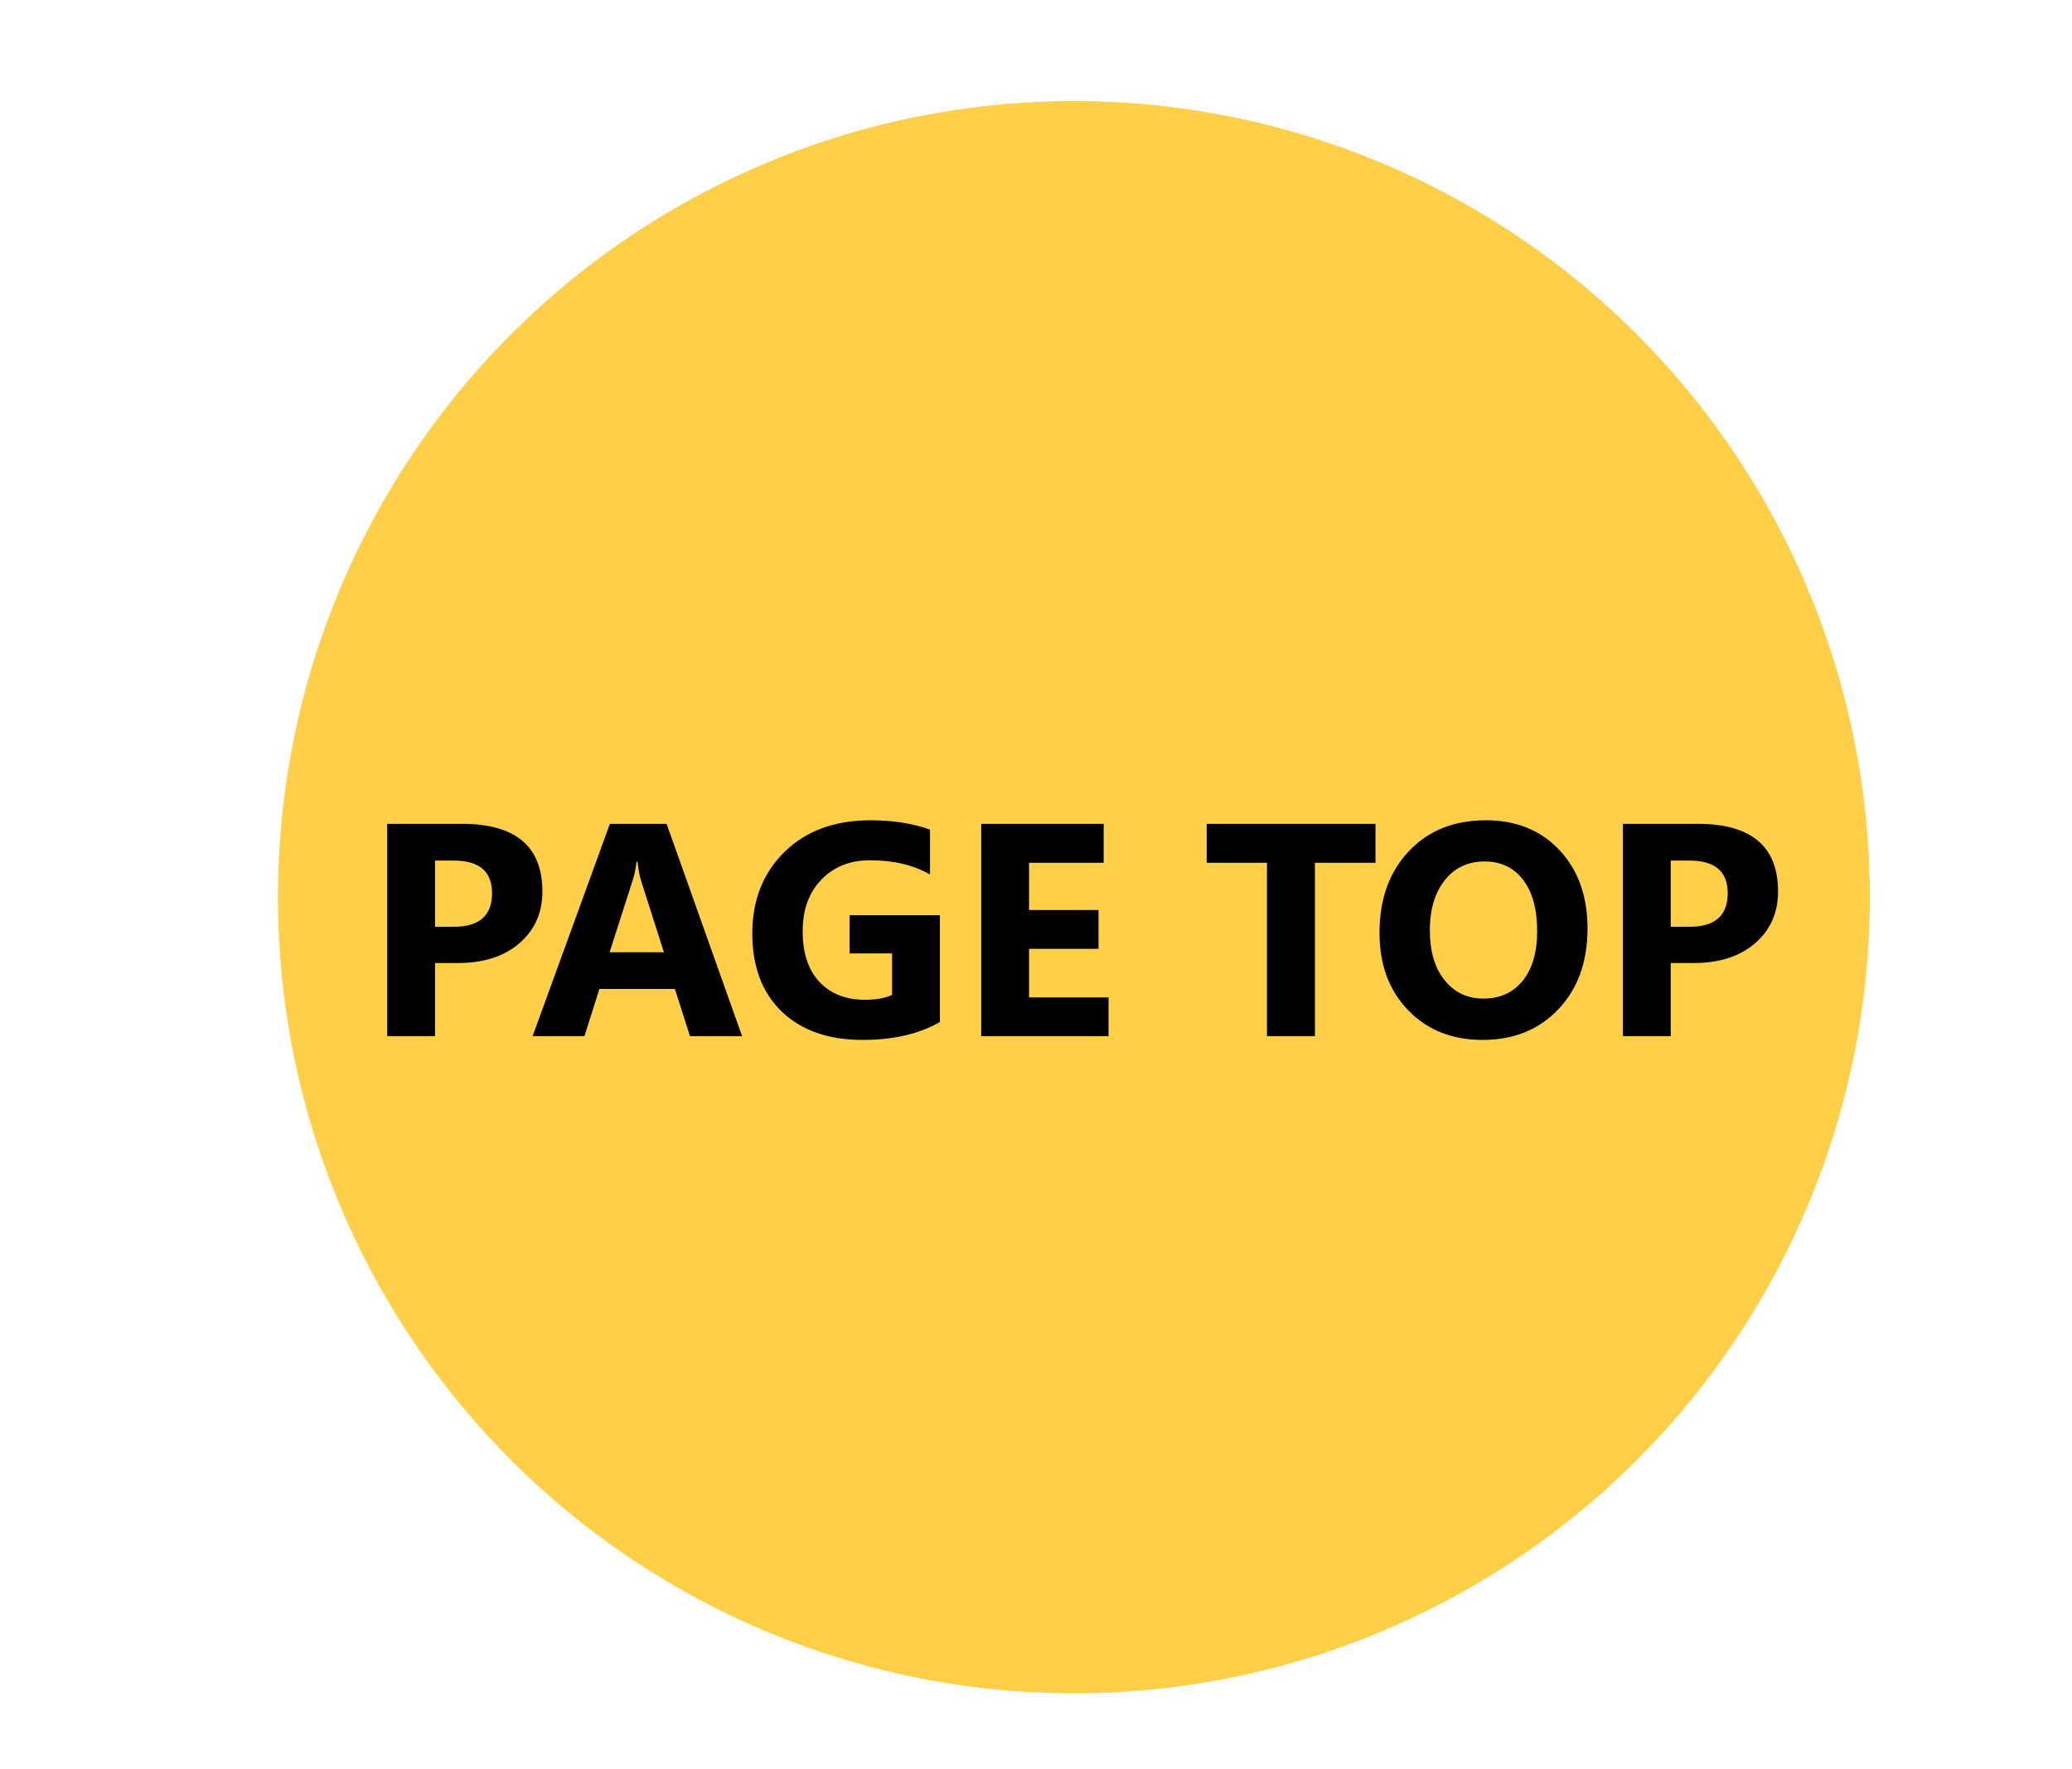 <svg width="82" height="70" viewBox="0 0 82 70" fill="none" xmlns="http://www.w3.org/2000/svg">
<circle cx="42.5" cy="35.5" r="31.5" fill="#FFCF47"/>
<path d="M17.217 38.105V41H15.324V32.598H18.289C20.406 32.598 21.465 33.49 21.465 35.275C21.465 36.119 21.16 36.803 20.551 37.326C19.945 37.846 19.135 38.105 18.119 38.105H17.217ZM17.217 34.051V36.67H17.961C18.969 36.67 19.473 36.228 19.473 35.346C19.473 34.482 18.969 34.051 17.961 34.051H17.217ZM29.369 41H27.307L26.709 39.131H23.721L23.129 41H21.078L24.137 32.598H26.381L29.369 41ZM26.275 37.678L25.373 34.853C25.307 34.643 25.26 34.391 25.232 34.098H25.186C25.166 34.344 25.117 34.588 25.039 34.83L24.125 37.678H26.275ZM37.197 40.438C36.377 40.91 35.357 41.147 34.139 41.147C32.787 41.147 31.721 40.773 30.939 40.027C30.162 39.277 29.773 38.246 29.773 36.934C29.773 35.613 30.199 34.537 31.051 33.705C31.902 32.873 33.035 32.457 34.449 32.457C35.34 32.457 36.125 32.58 36.805 32.826V34.602C36.156 34.227 35.363 34.039 34.426 34.039C33.641 34.039 33 34.295 32.504 34.807C32.012 35.315 31.766 35.994 31.766 36.846C31.766 37.709 31.986 38.377 32.428 38.85C32.873 39.322 33.473 39.559 34.227 39.559C34.68 39.559 35.039 39.494 35.305 39.365V37.725H33.623V36.213H37.197V40.438ZM43.871 41H38.832V32.598H43.678V34.139H40.725V36.008H43.473V37.543H40.725V39.465H43.871V41ZM54.435 34.139H52.039V41H50.141V34.139H47.756V32.598H54.435V34.139ZM58.672 41.147C57.469 41.147 56.488 40.756 55.73 39.975C54.973 39.19 54.594 38.168 54.594 36.91C54.594 35.582 54.978 34.508 55.748 33.688C56.518 32.867 57.537 32.457 58.807 32.457C60.006 32.457 60.975 32.85 61.713 33.635C62.455 34.42 62.826 35.455 62.826 36.74C62.826 38.06 62.441 39.125 61.672 39.934C60.906 40.742 59.906 41.147 58.672 41.147ZM58.754 34.086C58.09 34.086 57.562 34.336 57.172 34.836C56.781 35.332 56.586 35.99 56.586 36.81C56.586 37.643 56.781 38.301 57.172 38.785C57.562 39.27 58.074 39.512 58.707 39.512C59.359 39.512 59.877 39.277 60.26 38.809C60.643 38.336 60.834 37.682 60.834 36.846C60.834 35.975 60.648 35.297 60.277 34.812C59.906 34.328 59.398 34.086 58.754 34.086ZM66.119 38.105V41H64.227V32.598H67.191C69.309 32.598 70.367 33.49 70.367 35.275C70.367 36.119 70.062 36.803 69.453 37.326C68.848 37.846 68.037 38.105 67.022 38.105H66.119ZM66.119 34.051V36.67H66.863C67.871 36.67 68.375 36.228 68.375 35.346C68.375 34.482 67.871 34.051 66.863 34.051H66.119Z" fill="black"/>
</svg>
